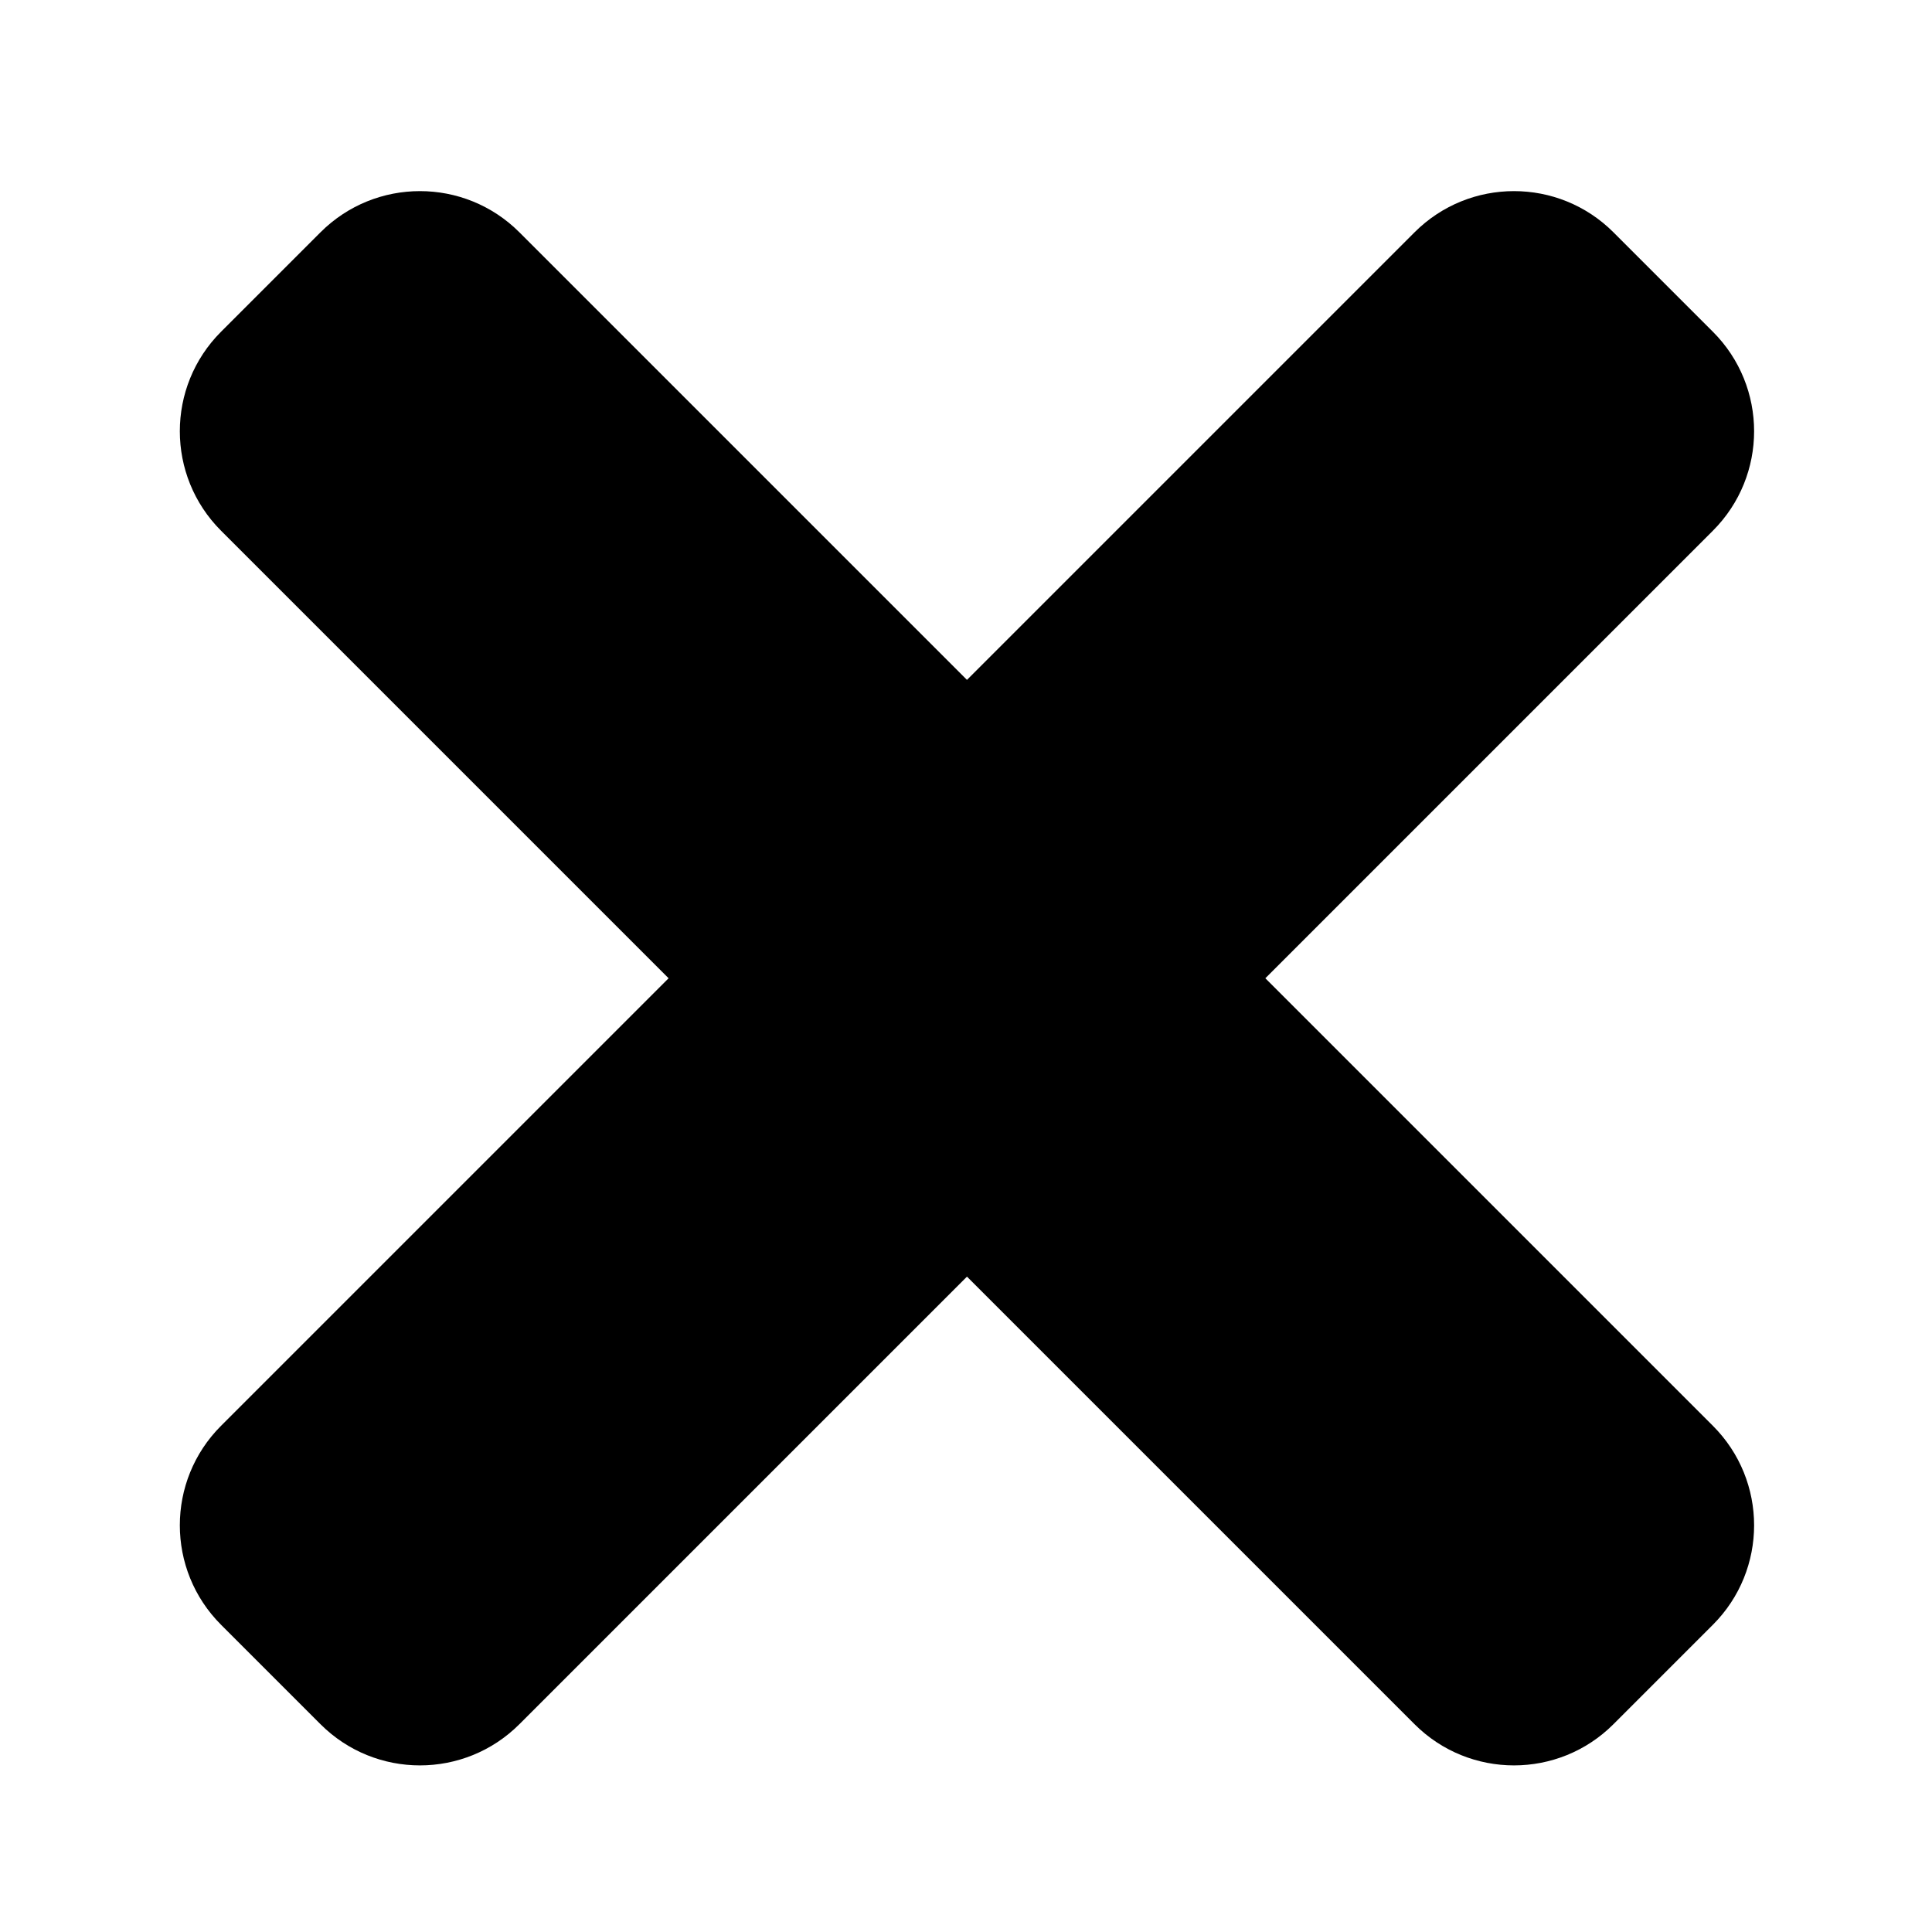 <!-- Generated by IcoMoon.io -->
<svg version="1.1" xmlns="http://www.w3.org/2000/svg" width="32" height="32" viewBox="0 0 32 32">
<path d="M20.958 16.203l7.413-7.413c0.91-0.91 0.91-2.385 0-3.295l-1.647-1.647c-0.91-0.91-2.385-0.91-3.295 0l-7.413 7.413-7.413-7.413c-0.91-0.91-2.385-0.91-3.295 0l-1.647 1.647c-0.91 0.91-0.91 2.385 0 3.295l7.413 7.413-7.413 7.413c-0.91 0.91-0.91 2.385 0 3.295l1.647 1.647c0.91 0.91 2.385 0.91 3.295 0l7.413-7.413 7.413 7.413c0.91 0.91 2.385 0.91 3.295 0l1.647-1.647c0.91-0.91 0.91-2.385 0-3.295l-7.413-7.413z"></path>
</svg>
